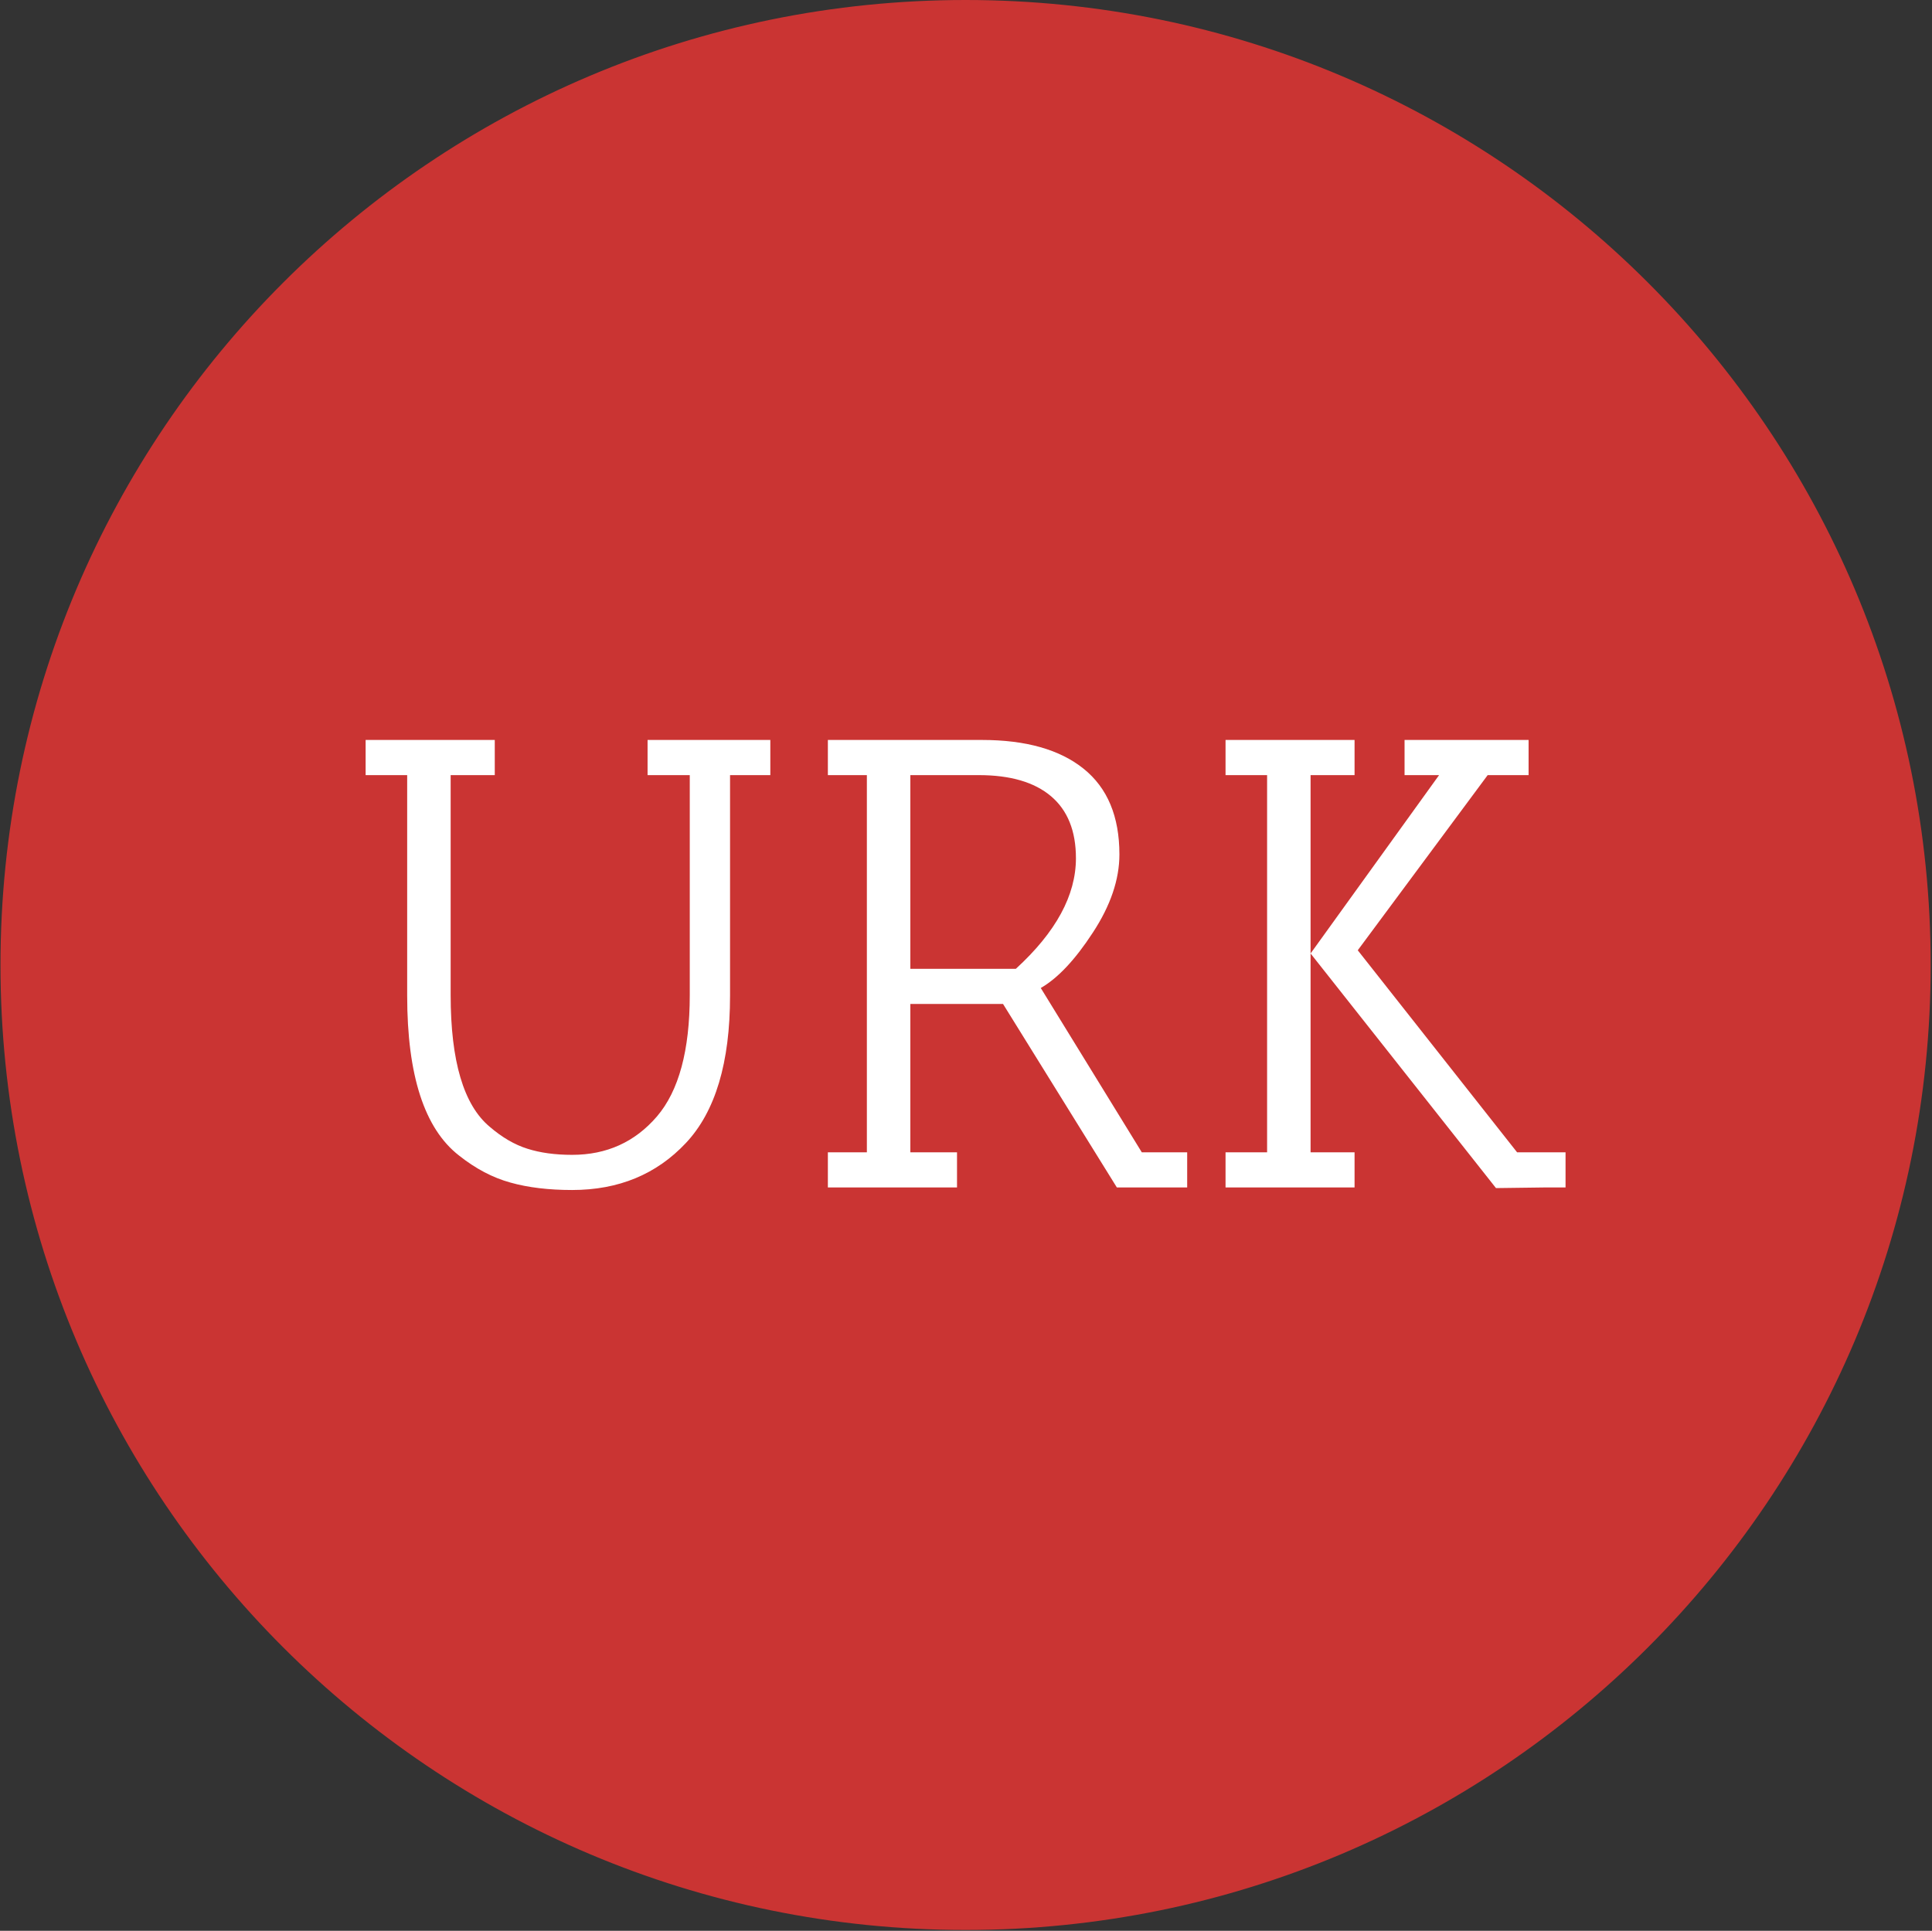 <svg xmlns="http://www.w3.org/2000/svg" version="1.1" xmlns:xlink="http://www.w3.org/1999/xlink" xmlns:svgjs="http://svgjs.dev/svgjs" width="2000" height="1999" viewBox="0 0 2000 1999"><rect x="0" y="0" width="2000" height="1999" fill="#333333" stroke="none"/><g transform="matrix(1,0,0,1,-0.431,-0.431)"><svg viewBox="0 0 343 343" data-background-color="#ffffff" preserveAspectRatio="xMidYMid meet" height="1999" width="2000" xmlns="http://www.w3.org/2000/svg" xmlns:xlink="http://www.w3.org/1999/xlink"><g id="tight-bounds" transform="matrix(1,0,0,1,0.074,0.074)"><svg viewBox="0 0 342.852 342.852" height="342.852" width="342.852"><g><svg></svg></g><g><svg viewBox="0 0 342.852 342.852" height="342.852" width="342.852"><g><path d="M0 171.426c0-94.676 76.75-171.426 171.426-171.426 94.676 0 171.426 76.75 171.426 171.426 0 94.676-76.75 171.426-171.426 171.426-94.676 0-171.426-76.75-171.426-171.426zM171.426 335.642c90.694 0 164.216-73.522 164.216-164.216 0-90.694-73.522-164.216-164.216-164.216-90.694 0-164.216 73.522-164.216 164.216 0 90.694 73.522 164.216 164.216 164.216z" data-fill-palette-color="tertiary" fill="#ca3433" stroke="transparent"></path><ellipse rx="164.569" ry="164.569" cx="171.426" cy="171.426" fill="#ca3433" stroke="transparent" stroke-width="0" fill-opacity="1" data-fill-palette-color="tertiary"></ellipse></g><g transform="matrix(1,0,0,1,64.847,131.451)"><svg viewBox="0 0 213.158 79.949" height="79.949" width="213.158"><g><svg viewBox="0 0 213.158 79.949" height="79.949" width="213.158"><g><svg viewBox="0 0 213.158 79.949" height="79.949" width="213.158"><g><svg viewBox="0 0 213.158 79.949" height="79.949" width="213.158"><g id="textblocktransform"><svg viewBox="0 0 213.158 79.949" height="79.949" width="213.158" id="textblock"><g><svg viewBox="0 0 213.158 79.949" height="79.949" width="213.158"><g transform="matrix(1,0,0,1,0,0)"><svg width="213.158" viewBox="2.5 -35 93.84 35.2" height="79.949" data-palette-color="#ffffff"><path d="M5.75-32.25L2.5-32.25 2.5-35 12.6-35 12.6-32.25 9.15-32.25 9.15-15.05Q9.15-7.3 12.2-4.75L12.2-4.75Q13.65-3.5 15.15-3.03 16.65-2.55 18.65-2.55L18.65-2.55Q22.7-2.55 25.28-5.55 27.85-8.55 27.85-15.05L27.85-15.05 27.85-32.25 24.55-32.25 24.55-35 34.15-35 34.15-32.25 31-32.25 31-15Q31-7.15 27.55-3.48 24.1 0.2 18.65 0.2L18.65 0.2Q15.9 0.2 13.83-0.38 11.75-0.95 9.8-2.5L9.8-2.5Q5.75-5.65 5.75-15L5.75-15 5.75-32.25ZM41.7-32.25L38.65-32.25 38.65-35 50.7-35Q55.85-35 58.65-32.75 61.45-30.5 61.45-26.05L61.45-26.05Q61.45-23.1 59.37-19.93 57.3-16.75 55.3-15.6L55.3-15.6 63.2-2.75 66.75-2.75 66.75 0 61.25 0 52.35-14.35 45.1-14.35 45.1-2.75 48.75-2.75 48.75 0 38.65 0 38.65-2.75 41.7-2.75 41.7-32.25ZM50.45-32.25L50.45-32.25 45.1-32.25 45.1-17.1 53.35-17.1Q58.05-21.4 58.05-25.75L58.05-25.75Q58.05-28.95 56.1-30.6 54.15-32.25 50.45-32.25ZM86.45-32.25L83.75-32.25 83.75-35 93.45-35 93.45-32.25 90.25-32.25 80.09-18.55 92.55-2.75 96.34-2.75 96.34 0 94.75 0 90.9 0.05 76.4-18.3 86.45-32.25ZM79.84-32.25L76.4-32.25 76.4-2.75 79.84-2.75 79.84 0 69.75 0 69.75-2.75 73-2.75 73-32.25 69.75-32.25 69.75-35 79.84-35 79.84-32.25Z" opacity="1" transform="matrix(1,0,0,1,0,0)" fill="#ffffff" class="wordmark-text-0" data-fill-palette-color="quaternary" id="text-0"></path></svg></g></svg></g></svg></g></svg></g><g></g></svg></g></svg></g></svg></g></svg></g><defs></defs></svg><rect width="342.852" height="342.852" fill="none" stroke="none" visibility="hidden"></rect></g></svg></g></svg>